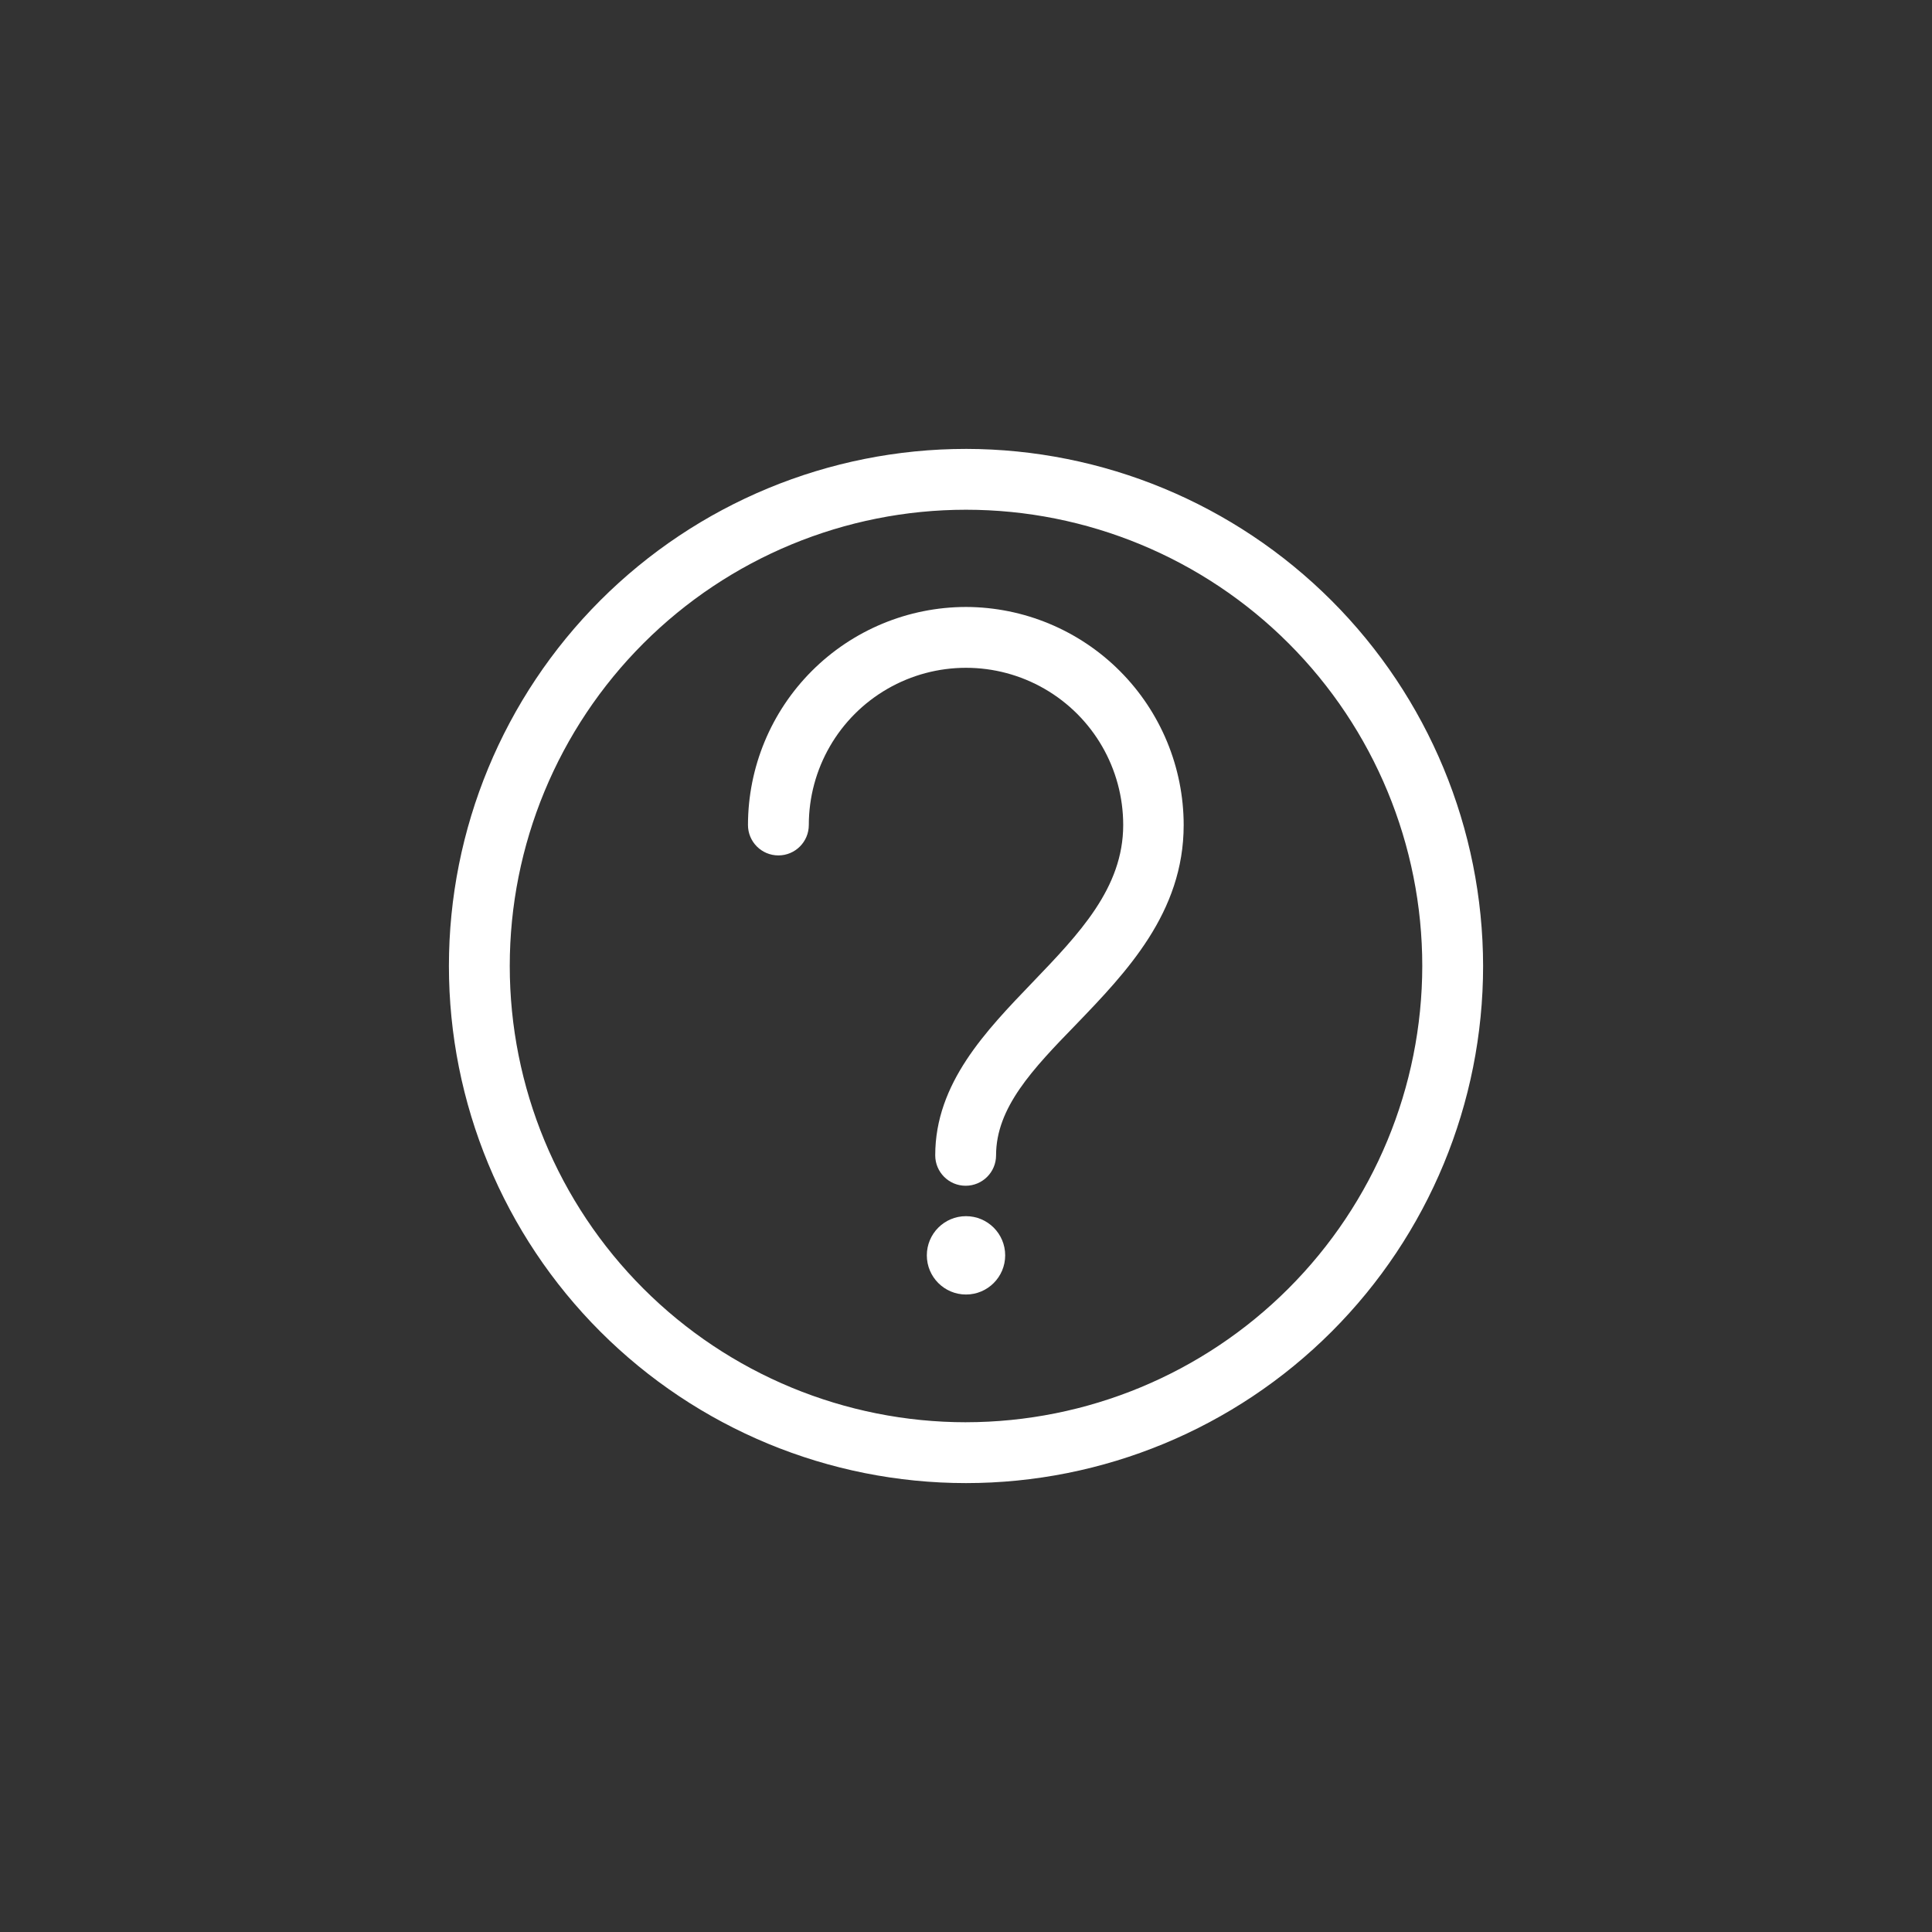 <svg xmlns="http://www.w3.org/2000/svg" width="32pt" height="32pt" version="1.1" viewBox="0 0 752 752" fill="#ffff">
 <rect x="0" y="0" width="752" height="752" fill="#333333" stroke="none"/>
 <g>
  <path d="m376 174.73c-53.379 0-104.57 21.203-142.32 58.949-37.746 37.746-58.949 88.941-58.949 142.32 0 53.383 21.203 104.58 58.949 142.32 37.746 37.746 88.941 58.953 142.32 58.953 53.383 0 104.58-21.207 142.32-58.953 37.746-37.742 58.953-88.938 58.953-142.32-0.062-53.359-21.289-104.52-59.02-142.25-37.734-37.73-88.891-58.957-142.25-59.02zm0 378.86c-47.098 0-92.27-18.711-125.57-52.016-33.305-33.305-52.016-78.477-52.016-125.58 0-47.098 18.711-92.27 52.016-125.57 33.305-33.305 78.477-52.016 125.57-52.016 47.102 0 92.273 18.711 125.58 52.016 33.305 33.305 52.016 78.477 52.016 125.57-0.051 47.086-18.777 92.23-52.07 125.52-33.293 33.293-78.438 52.02-125.52 52.07z"/>
  <path d="m376 236.25c-22.5 0.027-44.07 8.977-59.98 24.887-15.91 15.91-24.859 37.48-24.883 59.98 0 6.539 5.301 11.84 11.84 11.84 6.539 0 11.84-5.301 11.84-11.84 0-21.859 11.66-42.059 30.59-52.988 18.934-10.93 42.258-10.93 61.188 0 18.934 10.93 30.594 31.129 30.594 52.988 0 24.531-17.145 42.34-35.281 61.234-18.137 18.895-37.887 39.262-37.887 67.344 0 6.539 5.301 11.84 11.84 11.84s11.84-5.301 11.84-11.84c0-18.562 14.207-33.531 31.113-50.91 19.652-20.41 41.91-43.57 41.91-77.621h0.004c-0.016-22.484-8.938-44.047-24.82-59.961-15.879-15.918-37.422-24.891-59.906-24.953z"/>
  <path d="m391.25 488.62c0 8.422-6.828 15.25-15.25 15.25s-15.246-6.828-15.246-15.25c0-8.422 6.824-15.246 15.246-15.246s15.25 6.824 15.25 15.246"/>
 </g>
</svg>